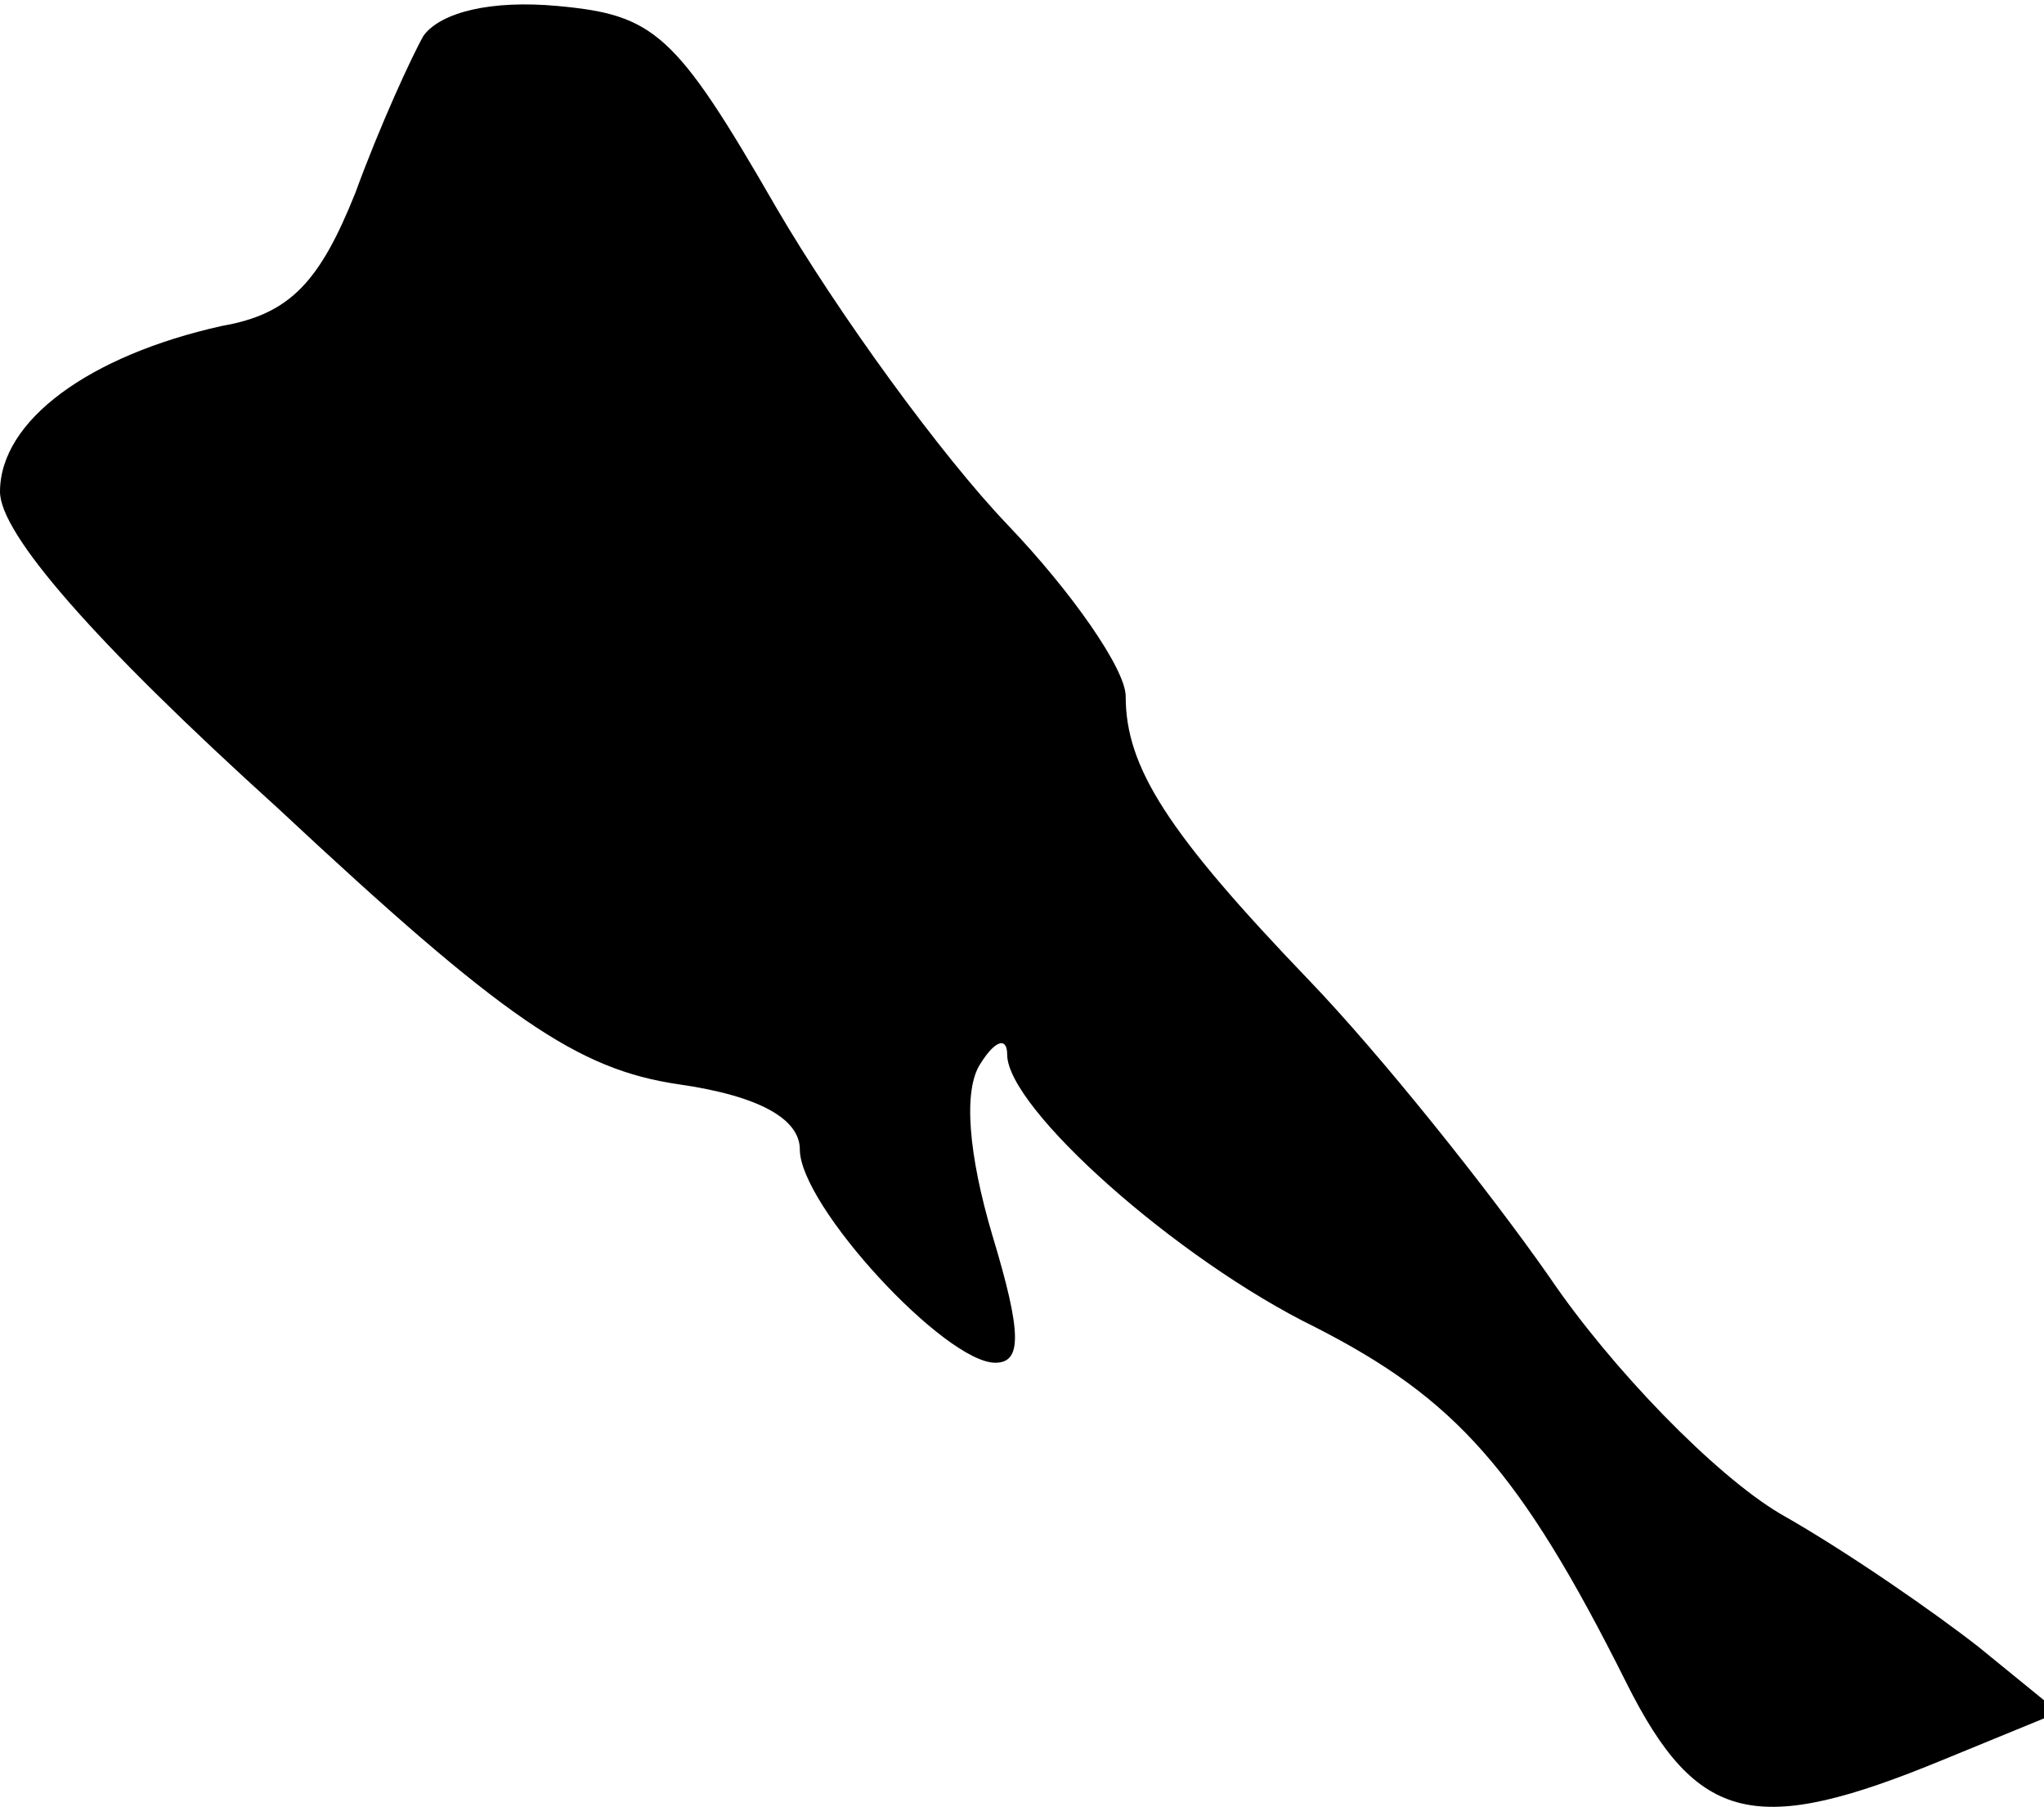<?xml version="1.0" standalone="no"?>
<!DOCTYPE svg PUBLIC "-//W3C//DTD SVG 20010904//EN"
 "http://www.w3.org/TR/2001/REC-SVG-20010904/DTD/svg10.dtd">
<svg version="1.0" xmlns="http://www.w3.org/2000/svg"
 width="69pt" height="61pt" viewBox="0 0 69 61"
 preserveAspectRatio="xMidYMid meet">
<g transform="translate(0,61) scale(0.1,-0.1)"
fill="#000000" stroke="none">
<path fill="#000000" stroke="none" d="M143 598 c-4 -7 -15 -31 -23 -53 -12
-30 -22 -41 -45 -45 -45 -10 -75 -32 -75 -56 0 -14 31 -50 94 -107 76 -71 101
-88 135 -93 28 -4 41 -12 41 -22 0 -19 49 -72 66 -72 9 0 9 10 -1 43 -8 27
-10 49 -4 58 5 8 9 9 9 3 0 -18 57 -69 104 -92 47 -24 69 -48 105 -120 24 -48
44 -52 107 -26 l39 16 -27 22 c-14 11 -44 32 -67 45 -22 13 -57 49 -78 80 -21
30 -57 75 -81 100 -48 50 -62 72 -62 96 0 9 -18 35 -40 58 -22 23 -57 71 -78
107 -34 59 -41 65 -74 68 -22 2 -39 -2 -45 -10z"/>
</g>
</svg>
